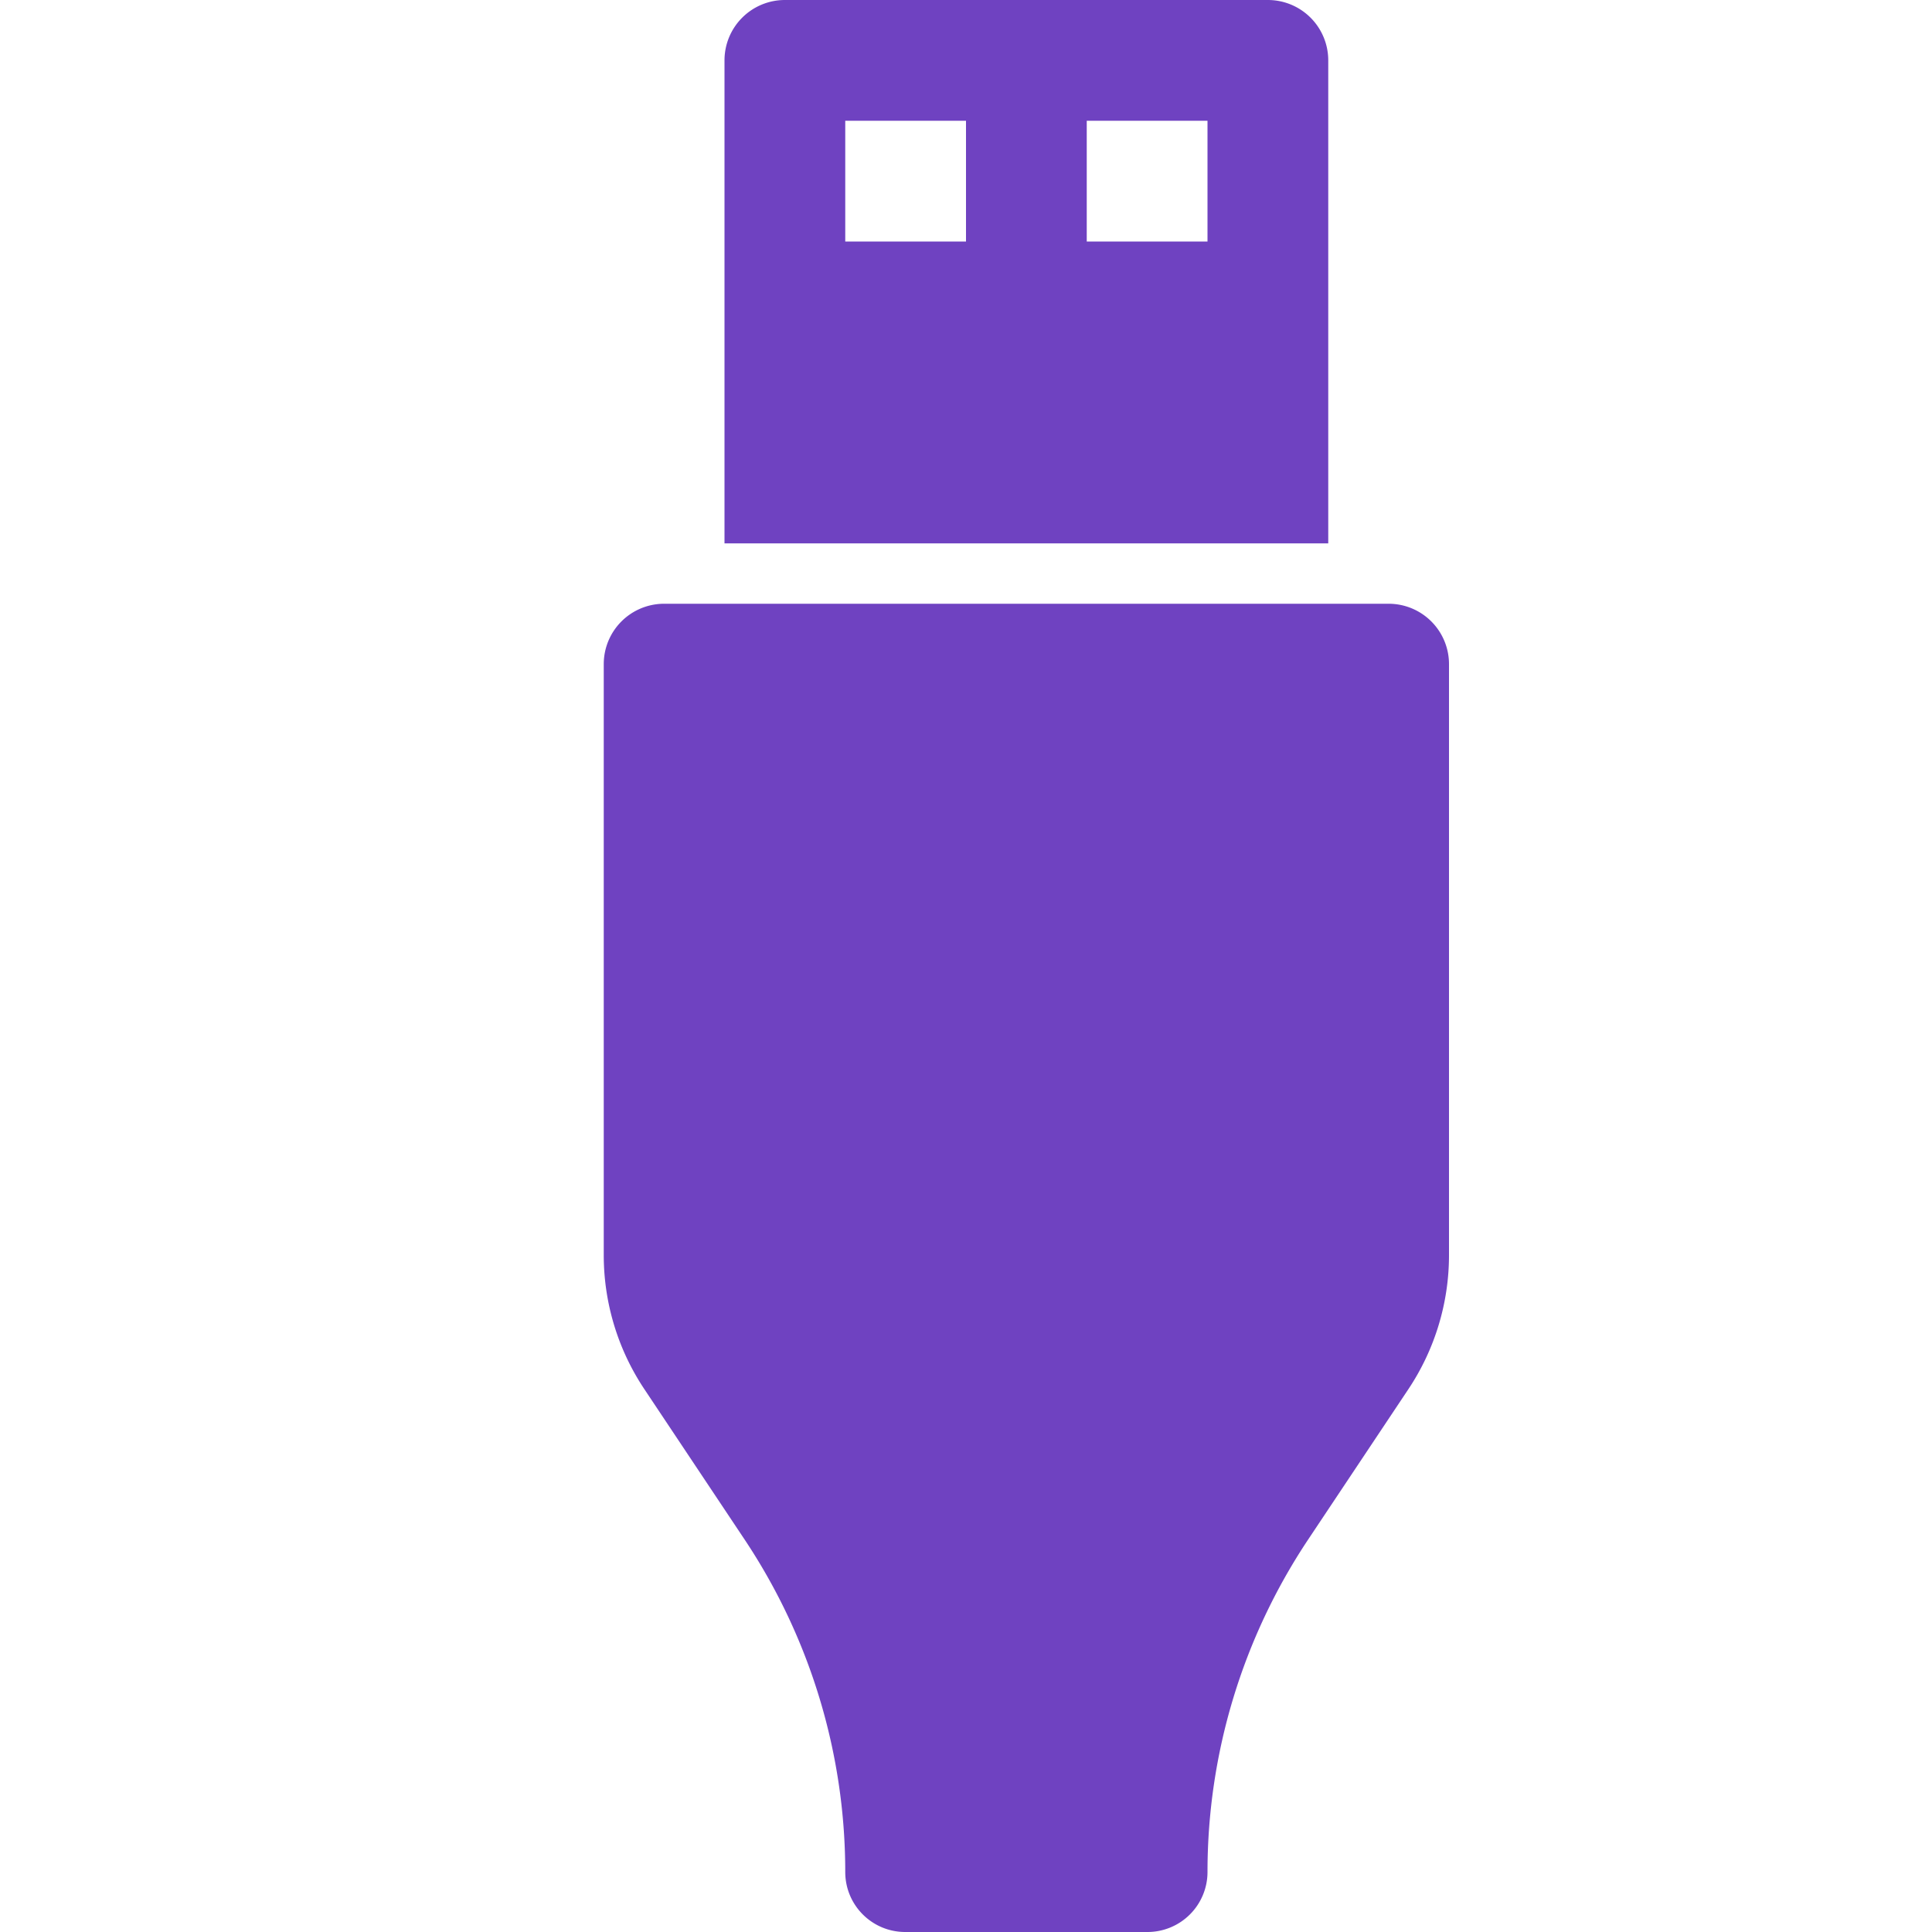 <svg xmlns="http://www.w3.org/2000/svg" width="16" height="16" fill="#6f42c1" class="bi bi-usb-plug-fill" viewBox="0 0 16 16">
  <path d="M6 .5a.5.5 0 0 1 .5-.5h4a.5.5 0 0 1 .5.5v4H6zM7 1v1h1V1zm2 0v1h1V1zM5.5 5a.5.5 0 0 0-.5.5v4.894a2 2 0 0 0 .336 1.11l.83 1.245c.544.816.834 1.774.834 2.754 0 .275.222.497.497.497h2.006a.497.497 0 0 0 .497-.497c0-.98.29-1.938.834-2.754l.83-1.245a2 2 0 0 0 .336-1.11V5.5a.5.5 0 0 0-.5-.5z"/>
</svg>